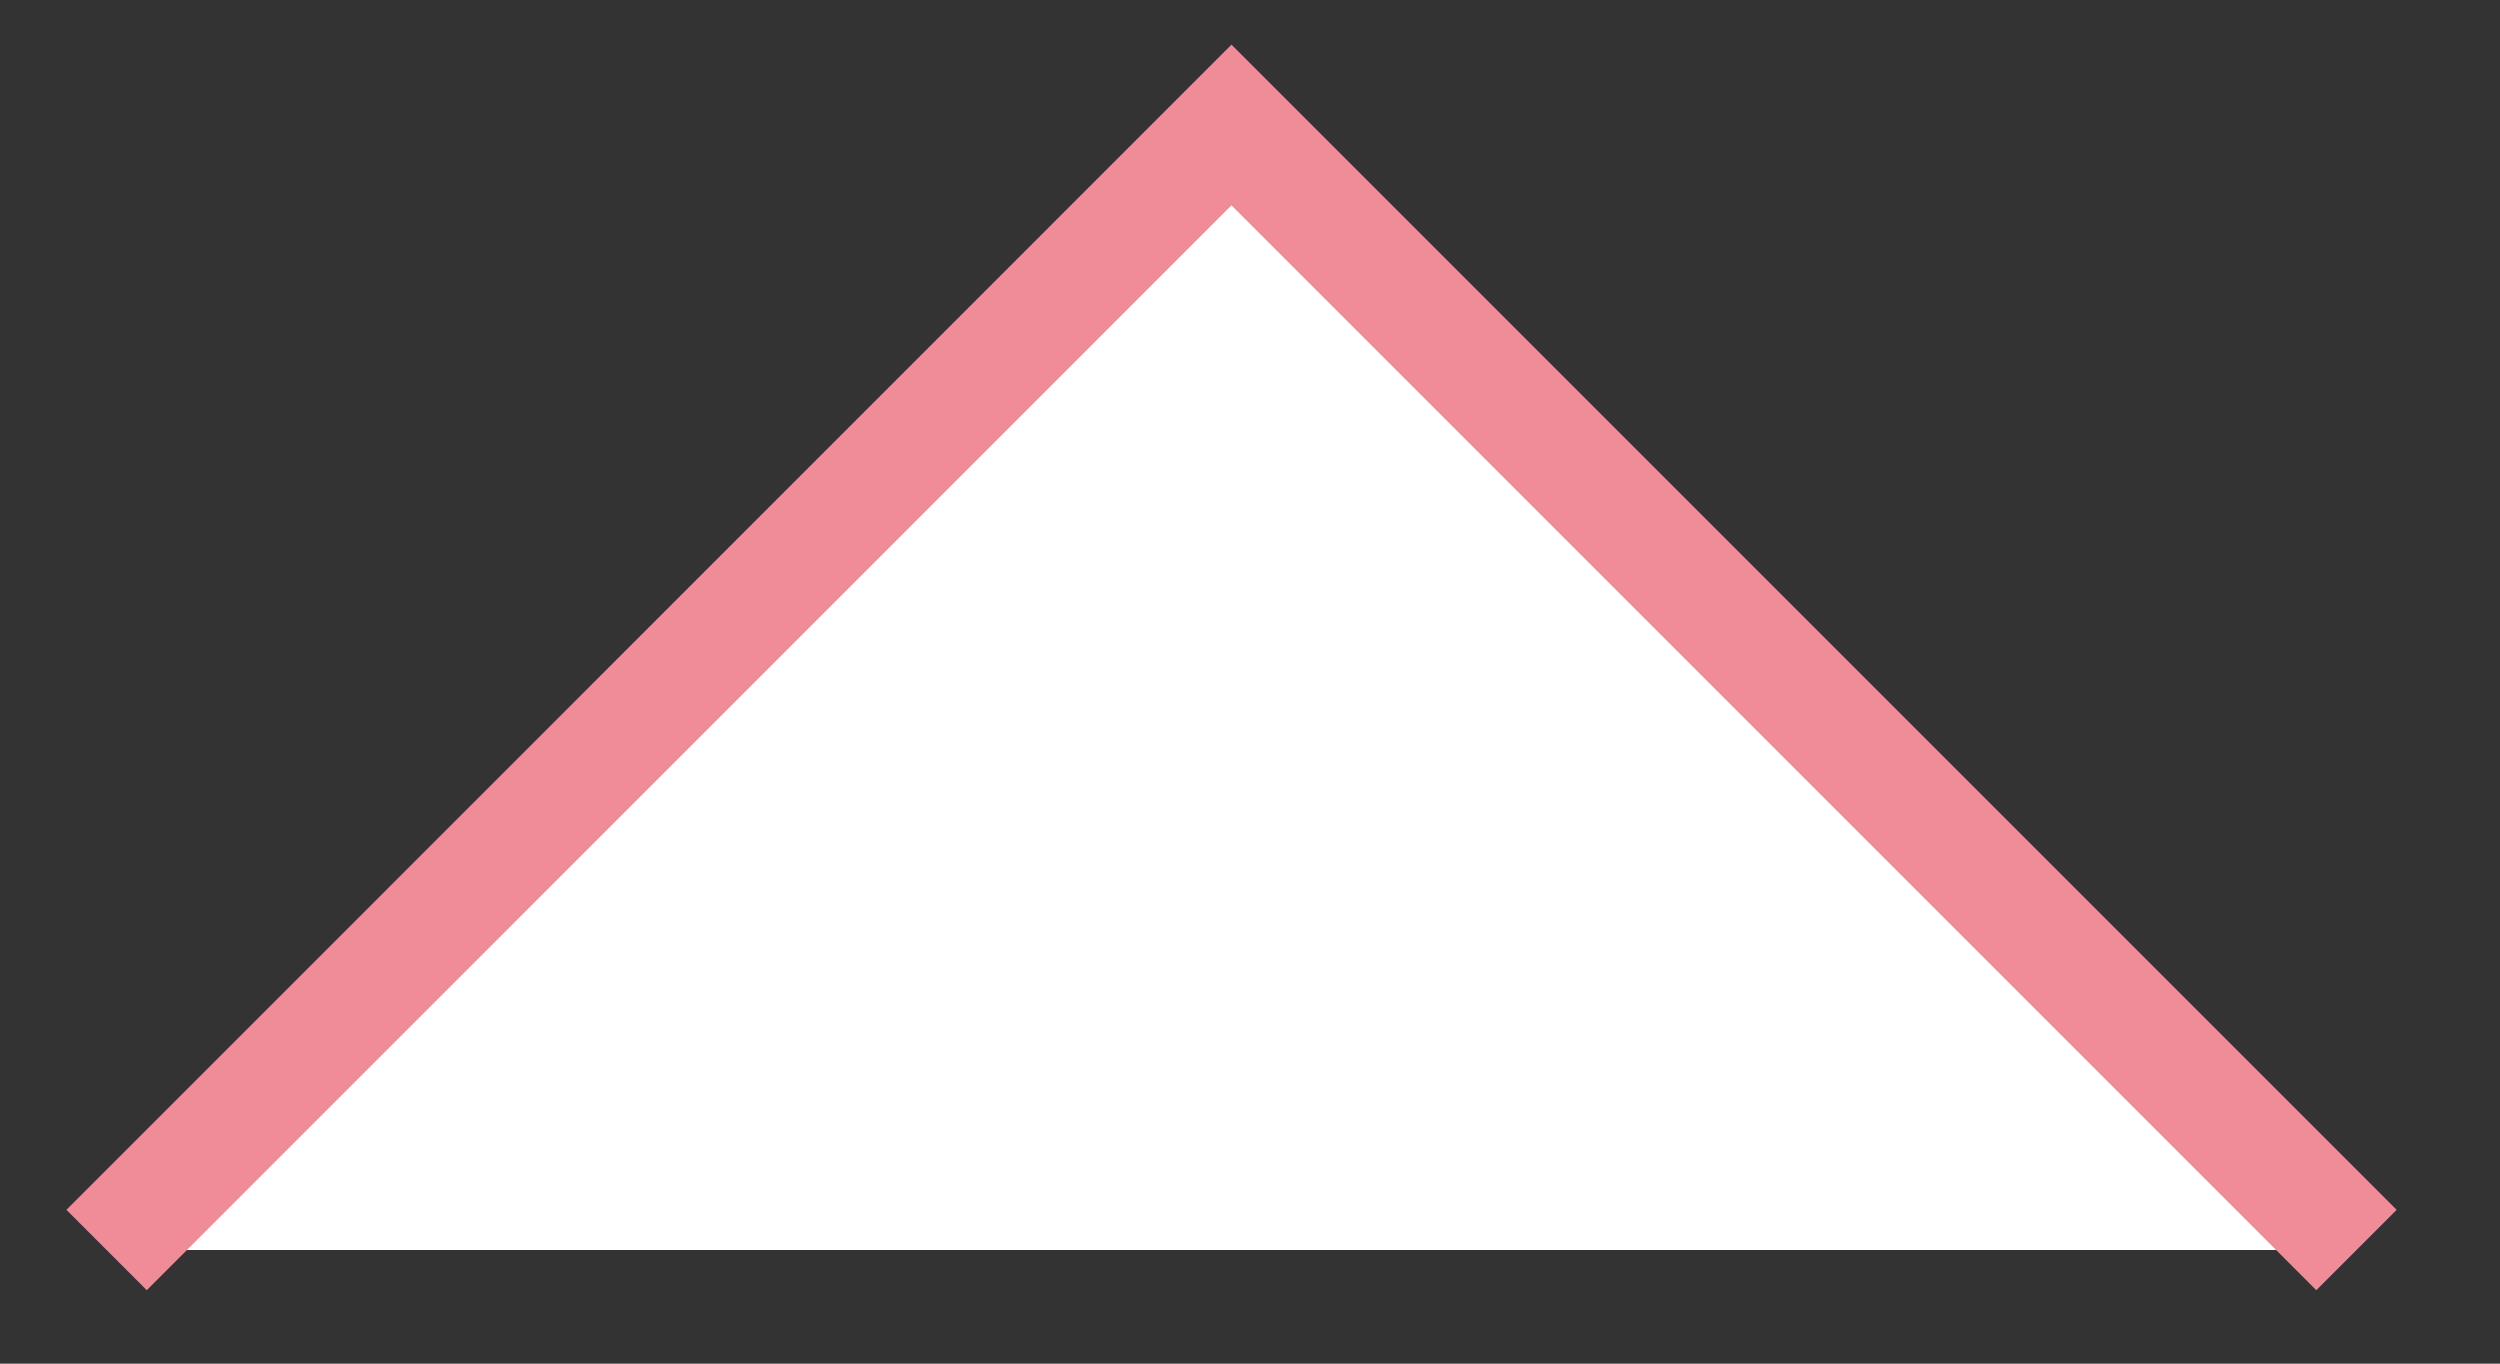 <svg width="22" height="12" fill="none" xmlns="http://www.w3.org/2000/svg"><rect width="100%" height="100%" fill="#333333" stroke="none"/><path fill-rule="evenodd" clip-rule="evenodd" d="M.938 11l9.899-9.9 9.9 9.9" fill="#fff"/><path d="M.938 11l9.899-9.9 9.9 9.9" stroke="#F08B98"/></svg>